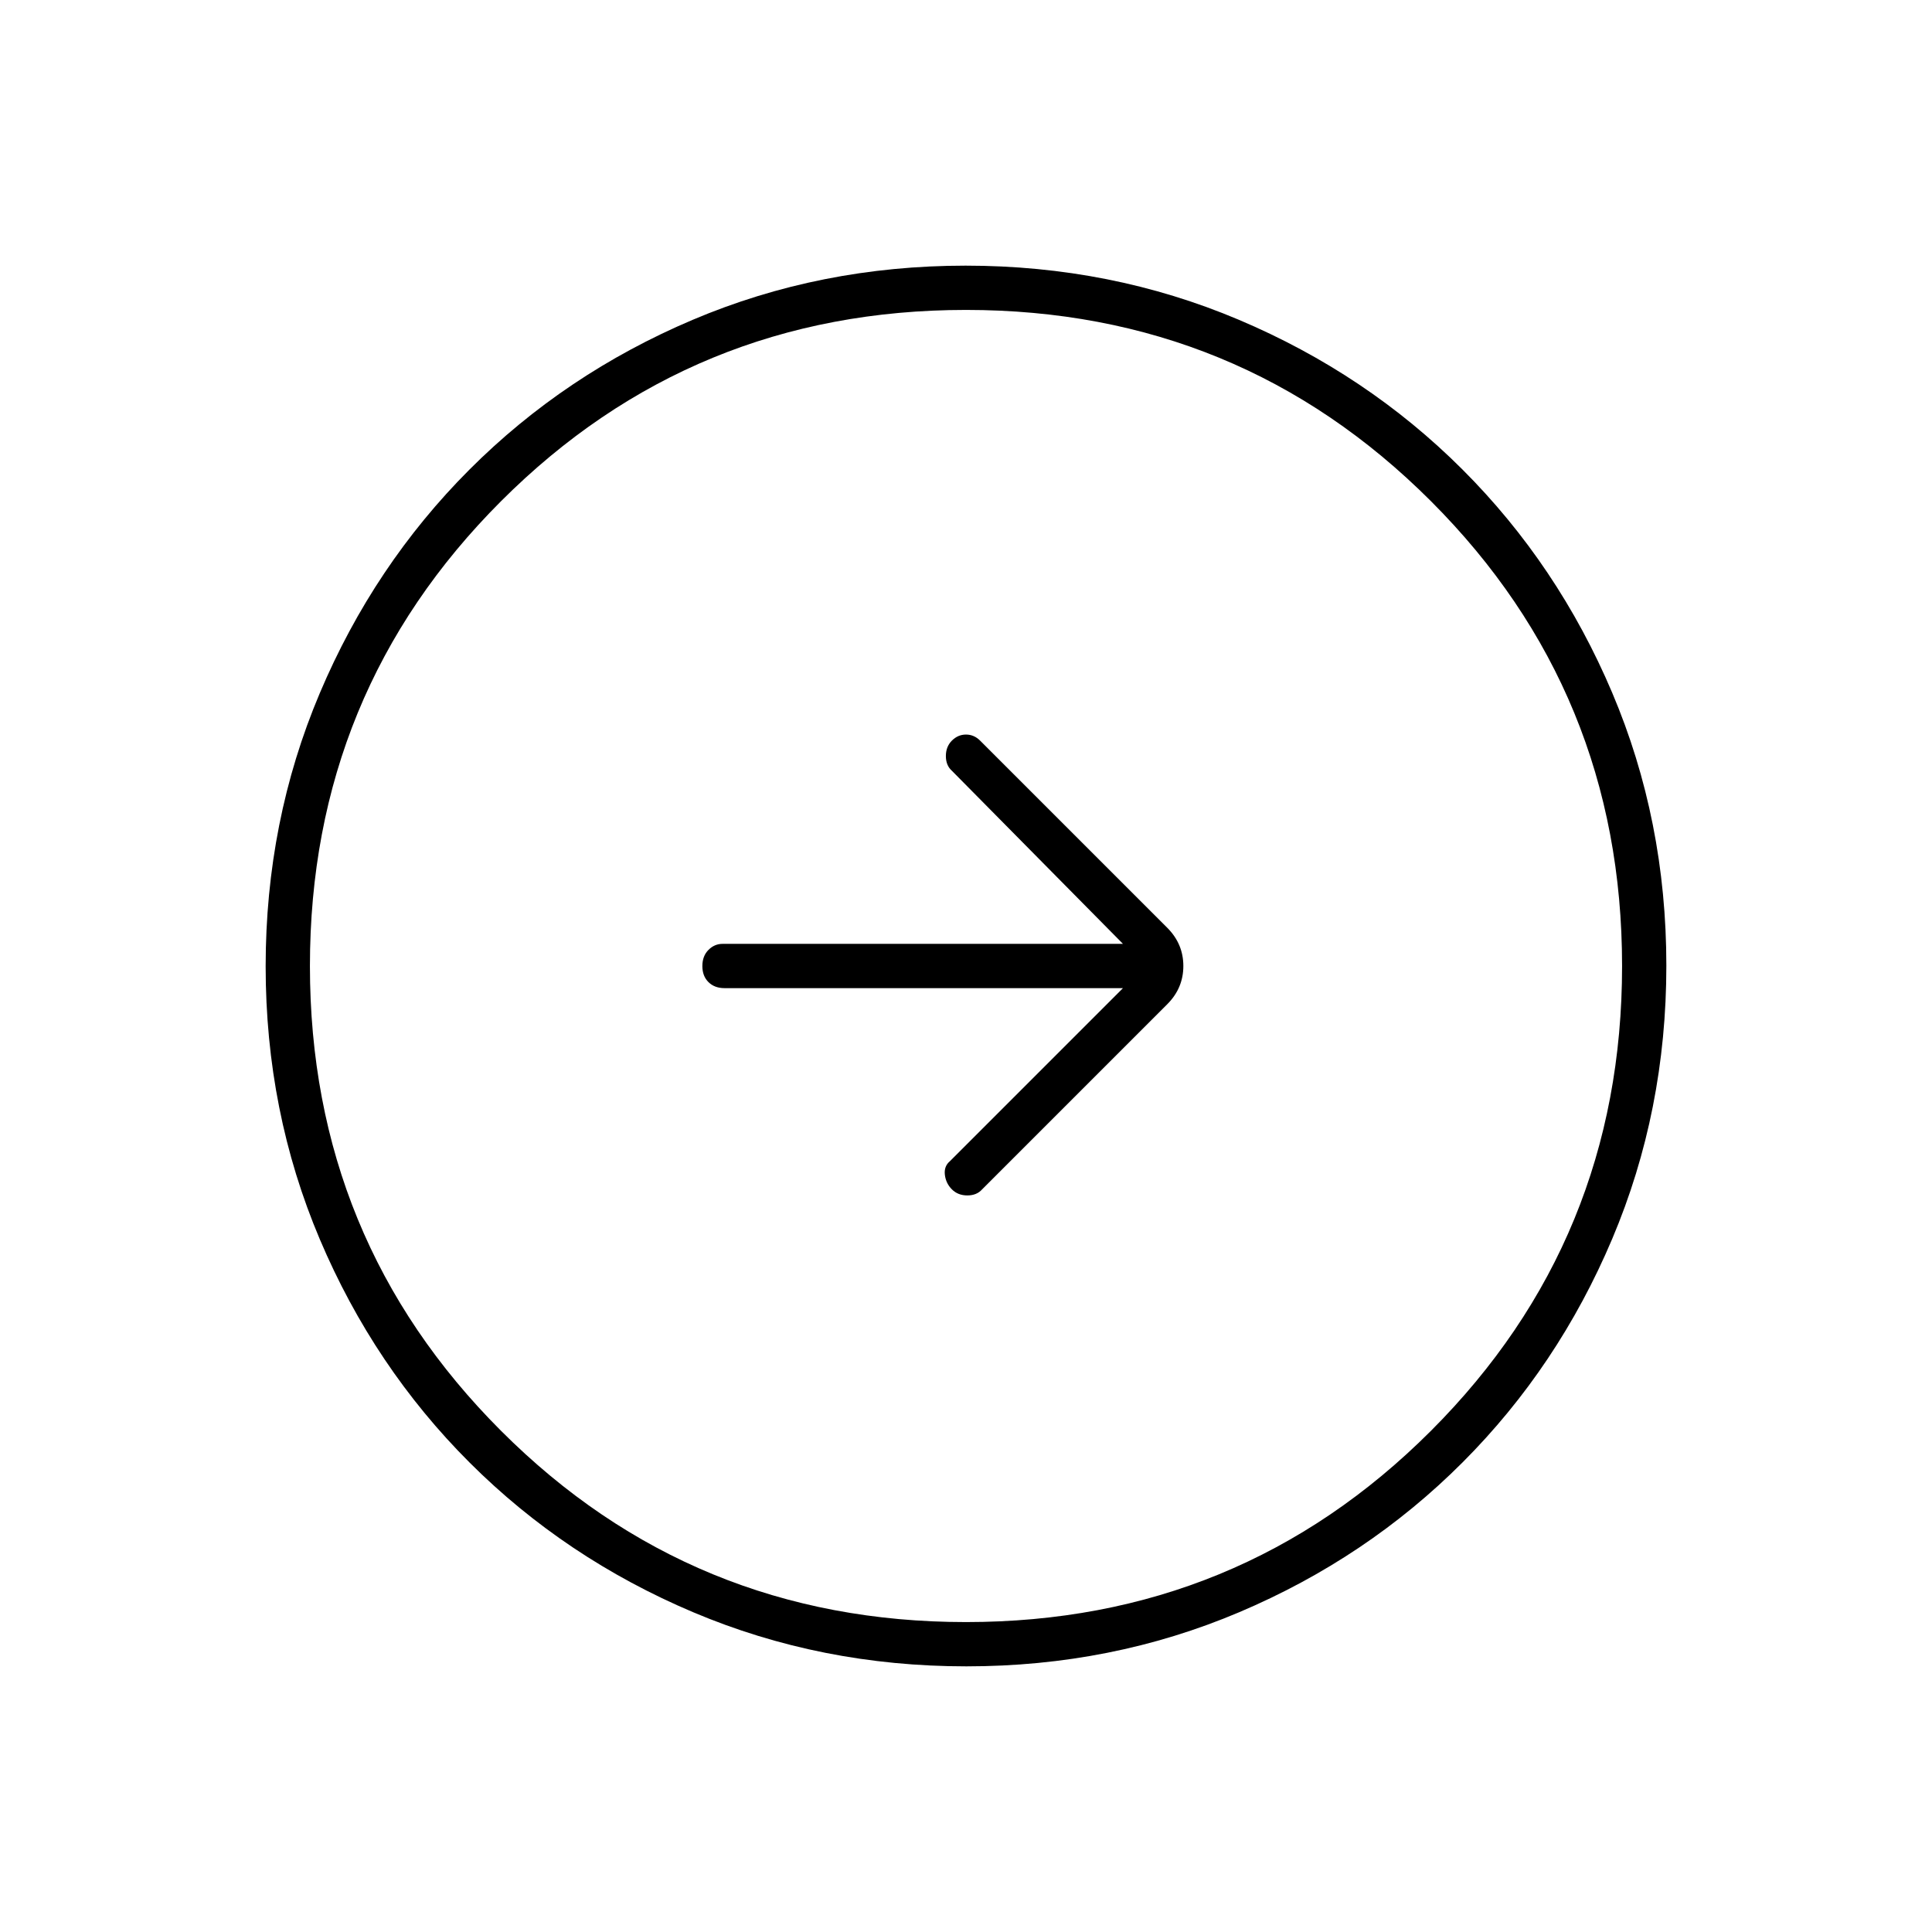 <svg xmlns="http://www.w3.org/2000/svg" width="48" height="48" viewBox="0 96 960 960"><path d="m488 687 92-92q8-8 8-19t-8-19l-93-93q-3-3-7-3t-7 3q-3 3-3 7.667 0 4.666 3 7.333l85 86H359q-4 0-7 3.035t-3 8q0 4.965 3.025 7.965t7.975 3h198l-86 86q-3 2.5-2.5 6.75T473 687q3 3 7.667 3 4.666 0 7.333-3Zm-7.826 237Q408 924 344.442 897.109q-63.559-26.892-111.075-74.348-47.515-47.457-74.441-110.935Q132 648.348 132 576.174q0-72.174 26.891-135.732 26.892-63.559 74.348-111.074 47.457-47.516 110.935-74.442Q407.652 228 479.826 228q72.174 0 135.732 26.891 63.559 26.892 111.074 74.348 47.516 47.457 74.442 110.935Q828 503.652 828 575.826q0 72.174-26.891 135.732-26.892 63.559-74.348 111.075-47.457 47.515-110.935 74.441Q552.348 924 480.174 924ZM480 902q136 0 231-95t95-231q0-136-95-231t-231-95q-136 0-231 95t-95 231q0 136 95 231t231 95Zm0-326Z"/></svg>